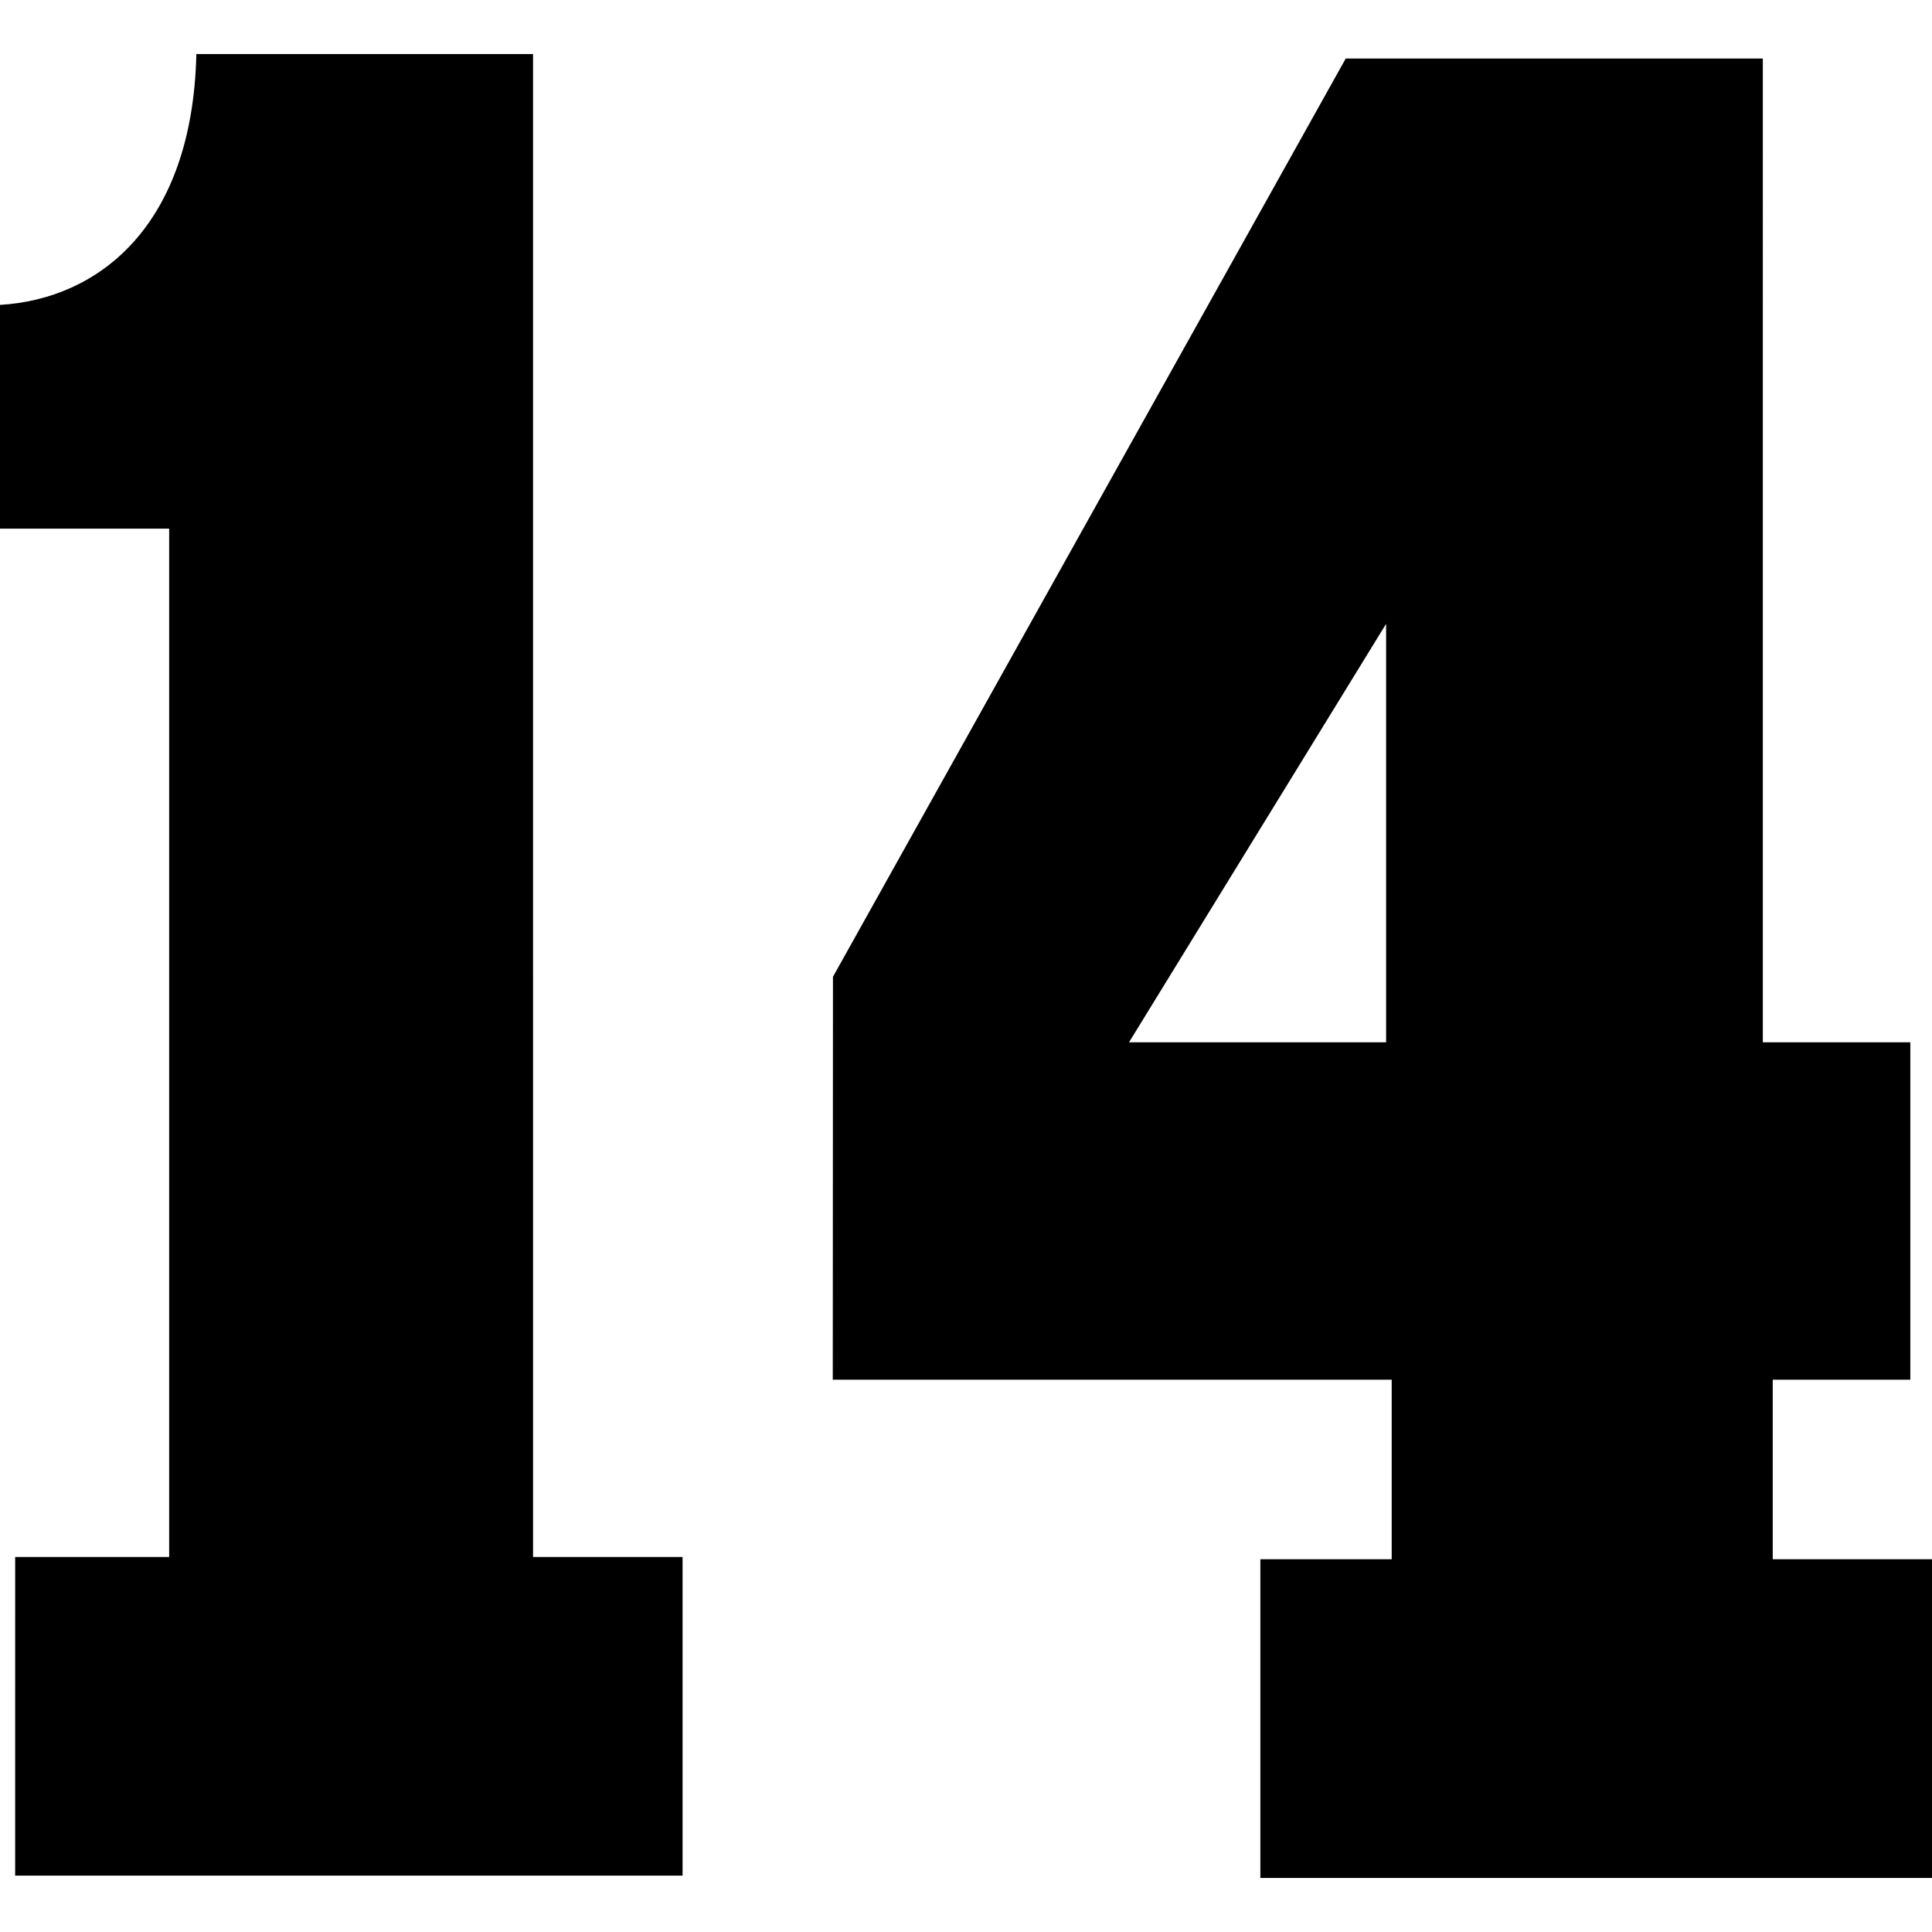<svg height="2500" width="2500" xmlns="http://www.w3.org/2000/svg" viewBox="0.439 4.379 140.854 132.973"><switch><path d="M39.301 71.442V4.379H14.755C14.467 16.951 7.605 22.245.439 22.667V38.98h12.333v74.973H1.545l-.001 23.232h48.658v-23.232h-10.9V71.442zM129.682 114.117v-13.09h10.03V76.429h-10.753V4.707H98.55L61.167 71.651l-.014 29.376h40.749v13.09h-9.575v23.235h48.966v-23.235zm-28.188-37.688H82.75l18.744-30.508z"/></switch></svg>
